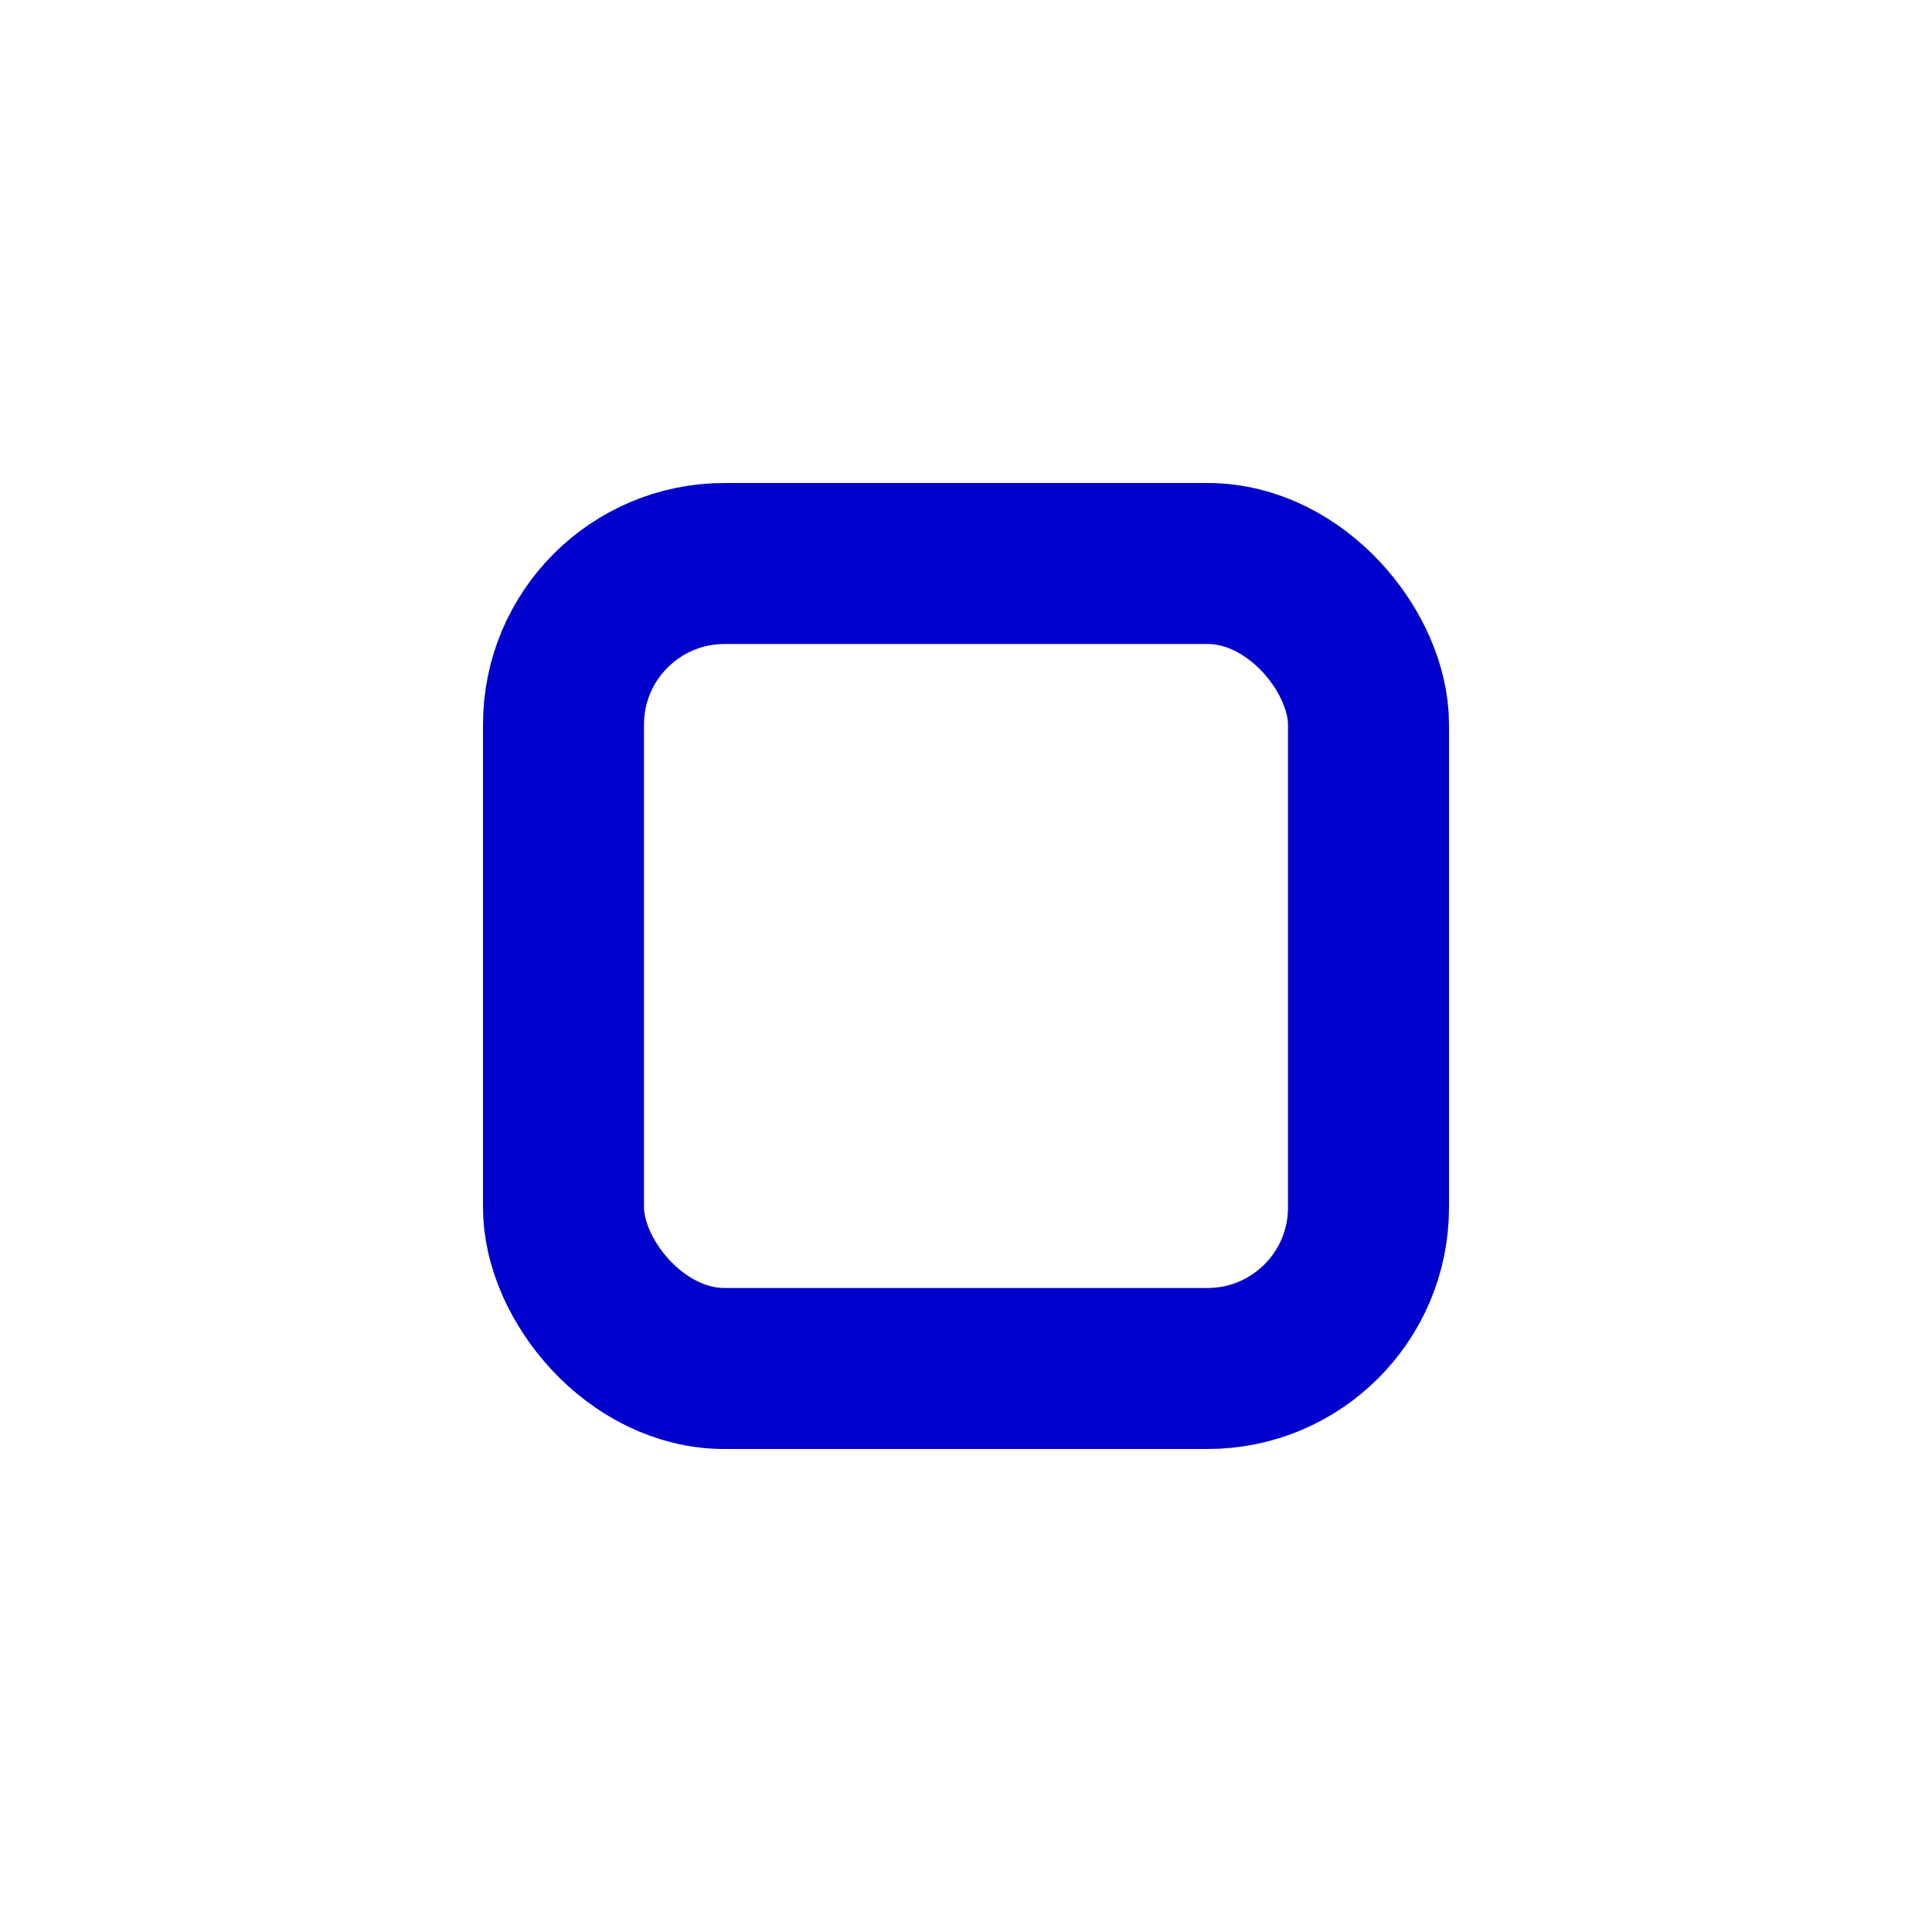 <svg width="24" height="24" viewBox="0 0 24 24" fill="none" xmlns="http://www.w3.org/2000/svg">
<rect x="7" y="7" width="10" height="10" rx="2" stroke="#0000CC" stroke-width="2" stroke-linecap="round" stroke-linejoin="round"/>
</svg>
